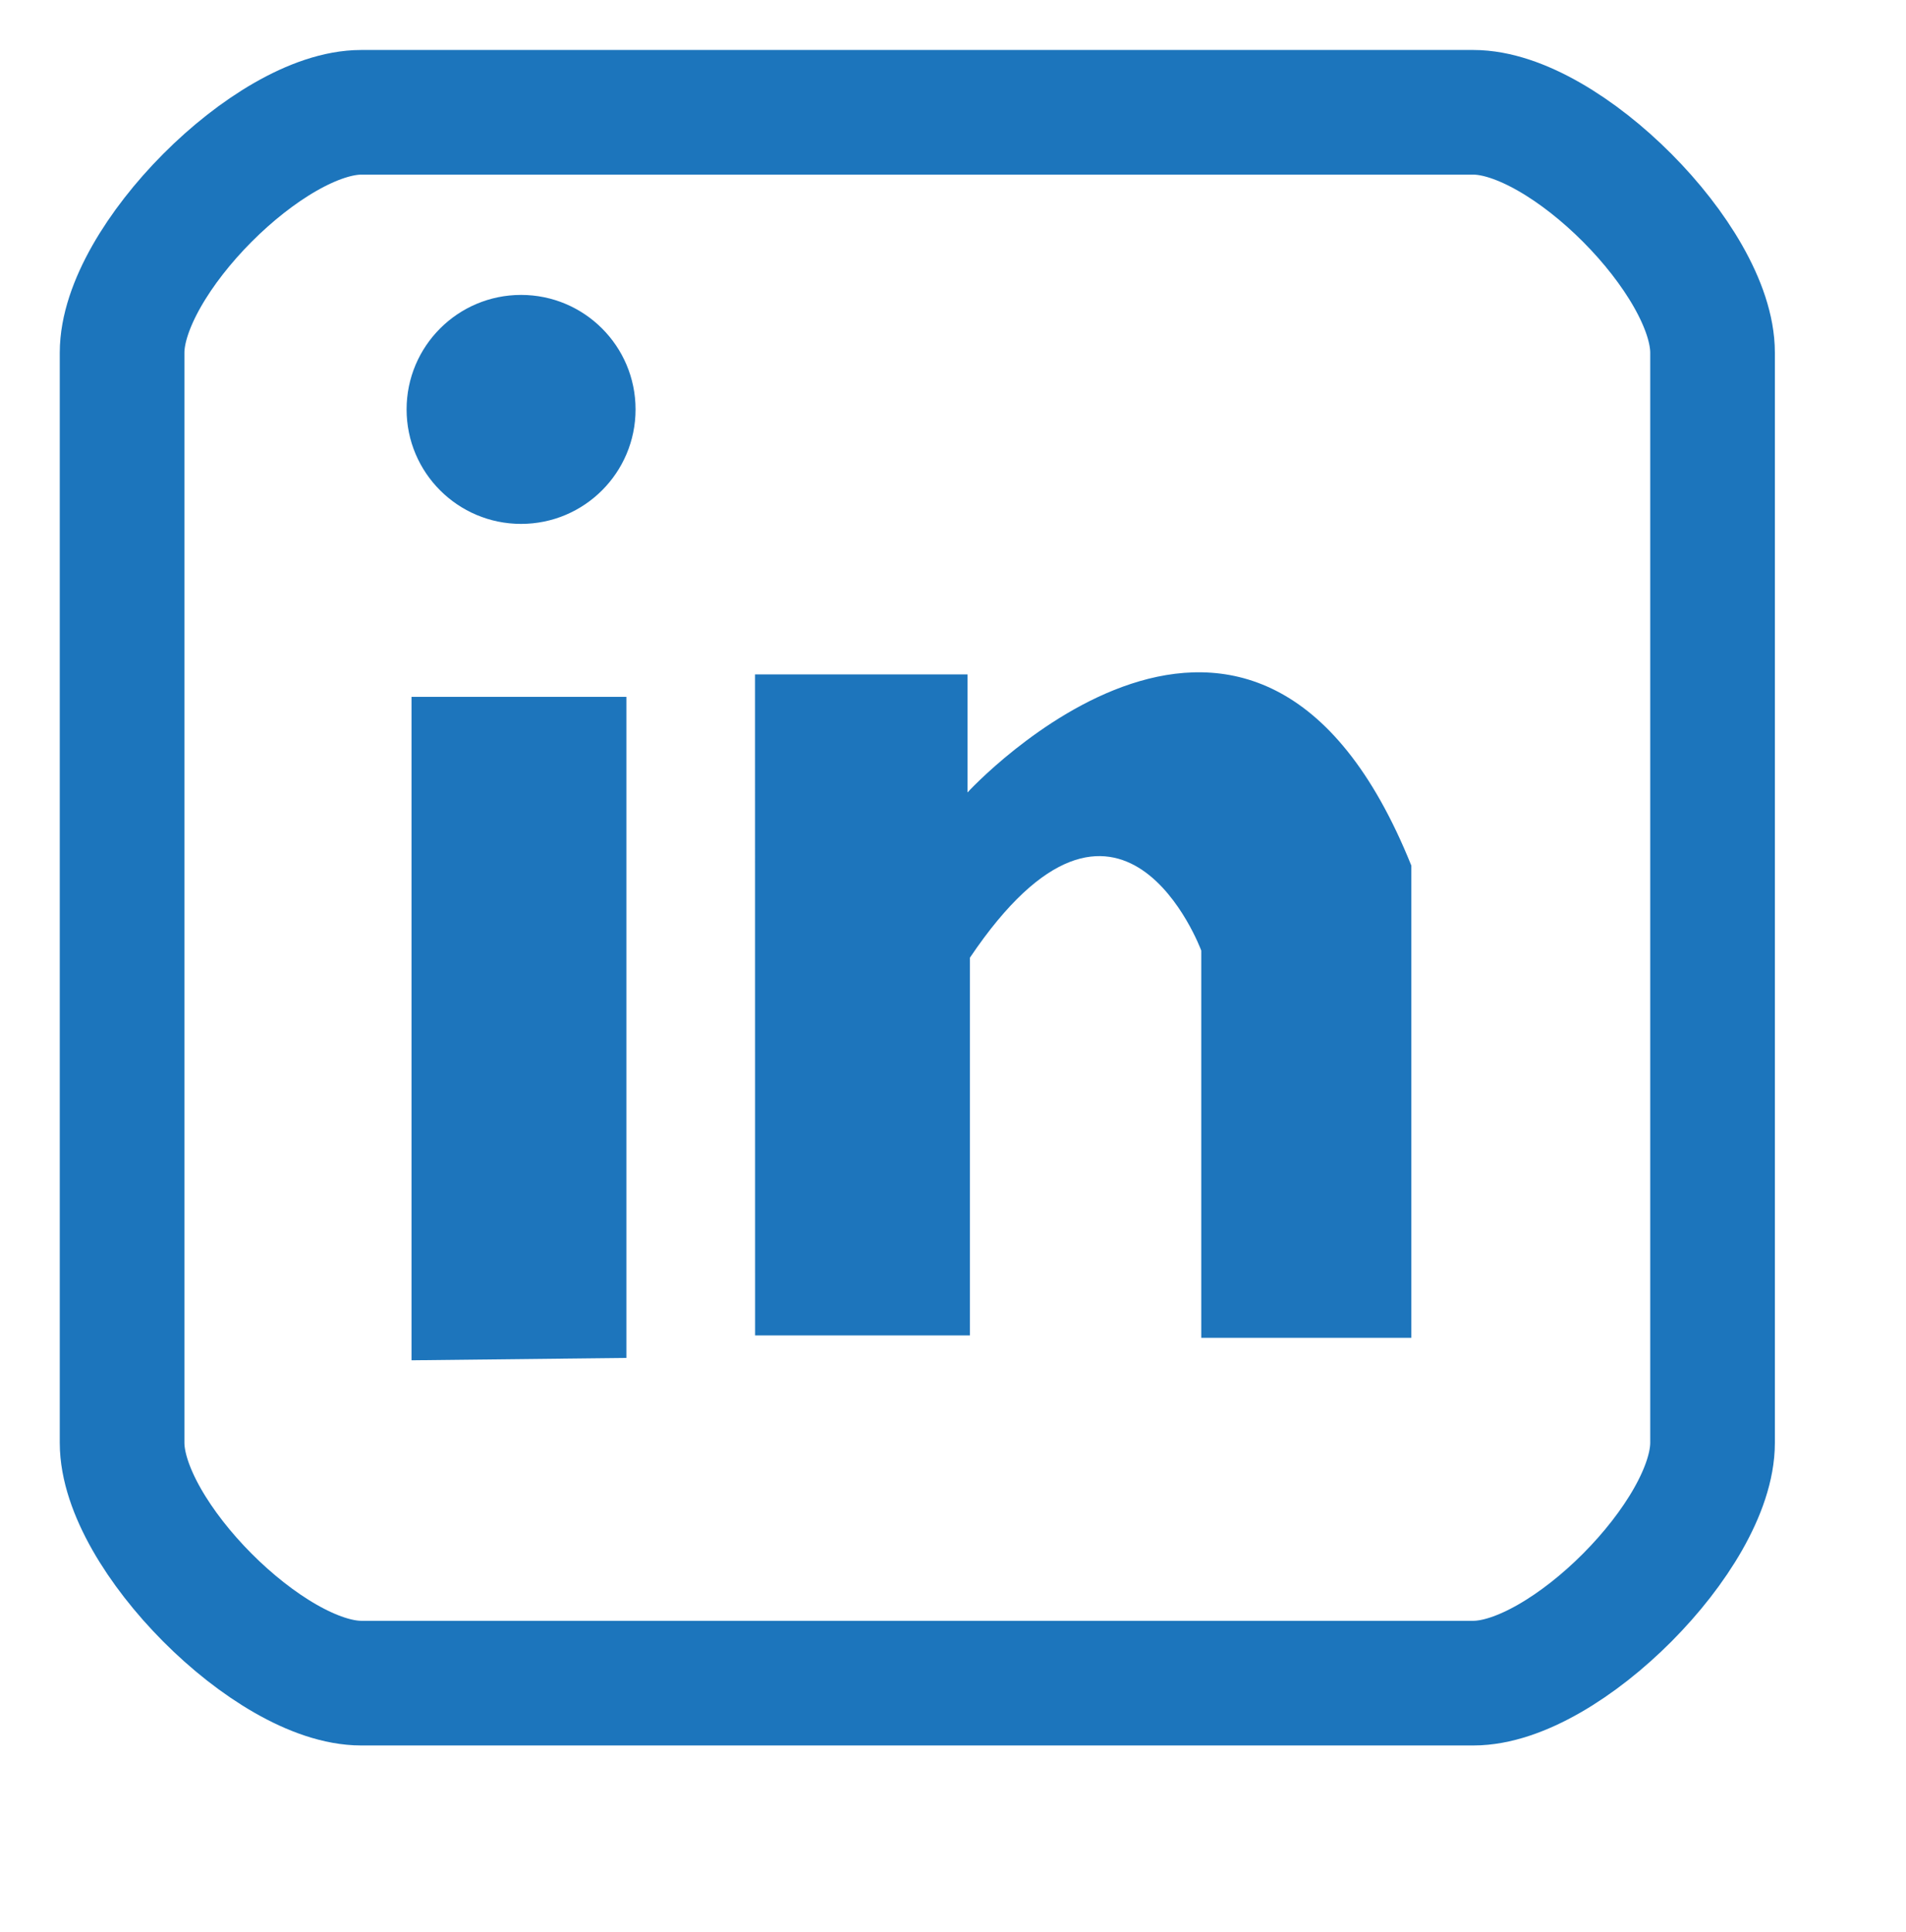 <?xml version="1.0" encoding="utf-8"?>
<!-- Generator: Adobe Illustrator 17.0.2, SVG Export Plug-In . SVG Version: 6.00 Build 0)  -->
<!DOCTYPE svg PUBLIC "-//W3C//DTD SVG 1.1//EN" "http://www.w3.org/Graphics/SVG/1.1/DTD/svg11.dtd">
<svg version="1.1" id="Layer_1" xmlns="http://www.w3.org/2000/svg" xmlns:xlink="http://www.w3.org/1999/xlink" x="0px" y="0px"
	 width="30.583px" height="30.997px" viewBox="0 0 30.583 30.997" enable-background="new 0 0 30.583 30.997" xml:space="preserve">
<g>
	<g>
		<path fill="none" stroke="#1C75BC" stroke-width="2" stroke-miterlimit="10" d="M1.959,23.149c0,1.48,2.369,3.857,3.838,3.857
			h17.844c1.469,0,3.838-2.377,3.838-3.857V5.659c0-1.48-2.369-3.857-3.838-3.857H5.797c-1.469,0-3.838,2.377-3.838,3.857
			C1.959,5.659,1.959,23.149,1.959,23.149z"/>
	</g>
</g>
<g>
	<g>
		<polygon fill="#1D75BC" points="6.603,11.181 10.051,11.181 10.051,21.788 6.603,21.826 		"/>
	</g>
</g>
<g>
	<g>
		<path fill="#1D75BC" d="M12.115,10.821h3.409v1.894c0,0,4.622-5.038,7.122,1.174v7.576h-3.371v-6.213c0,0-1.288-3.485-3.712,0.114
			v6.061h-3.447L12.115,10.821L12.115,10.821z"/>
	</g>
</g>
<g>
	<g>
		<circle fill="#1D75BC" cx="8.361" cy="6.569" r="1.837"/>
	</g>
</g>
</svg>
